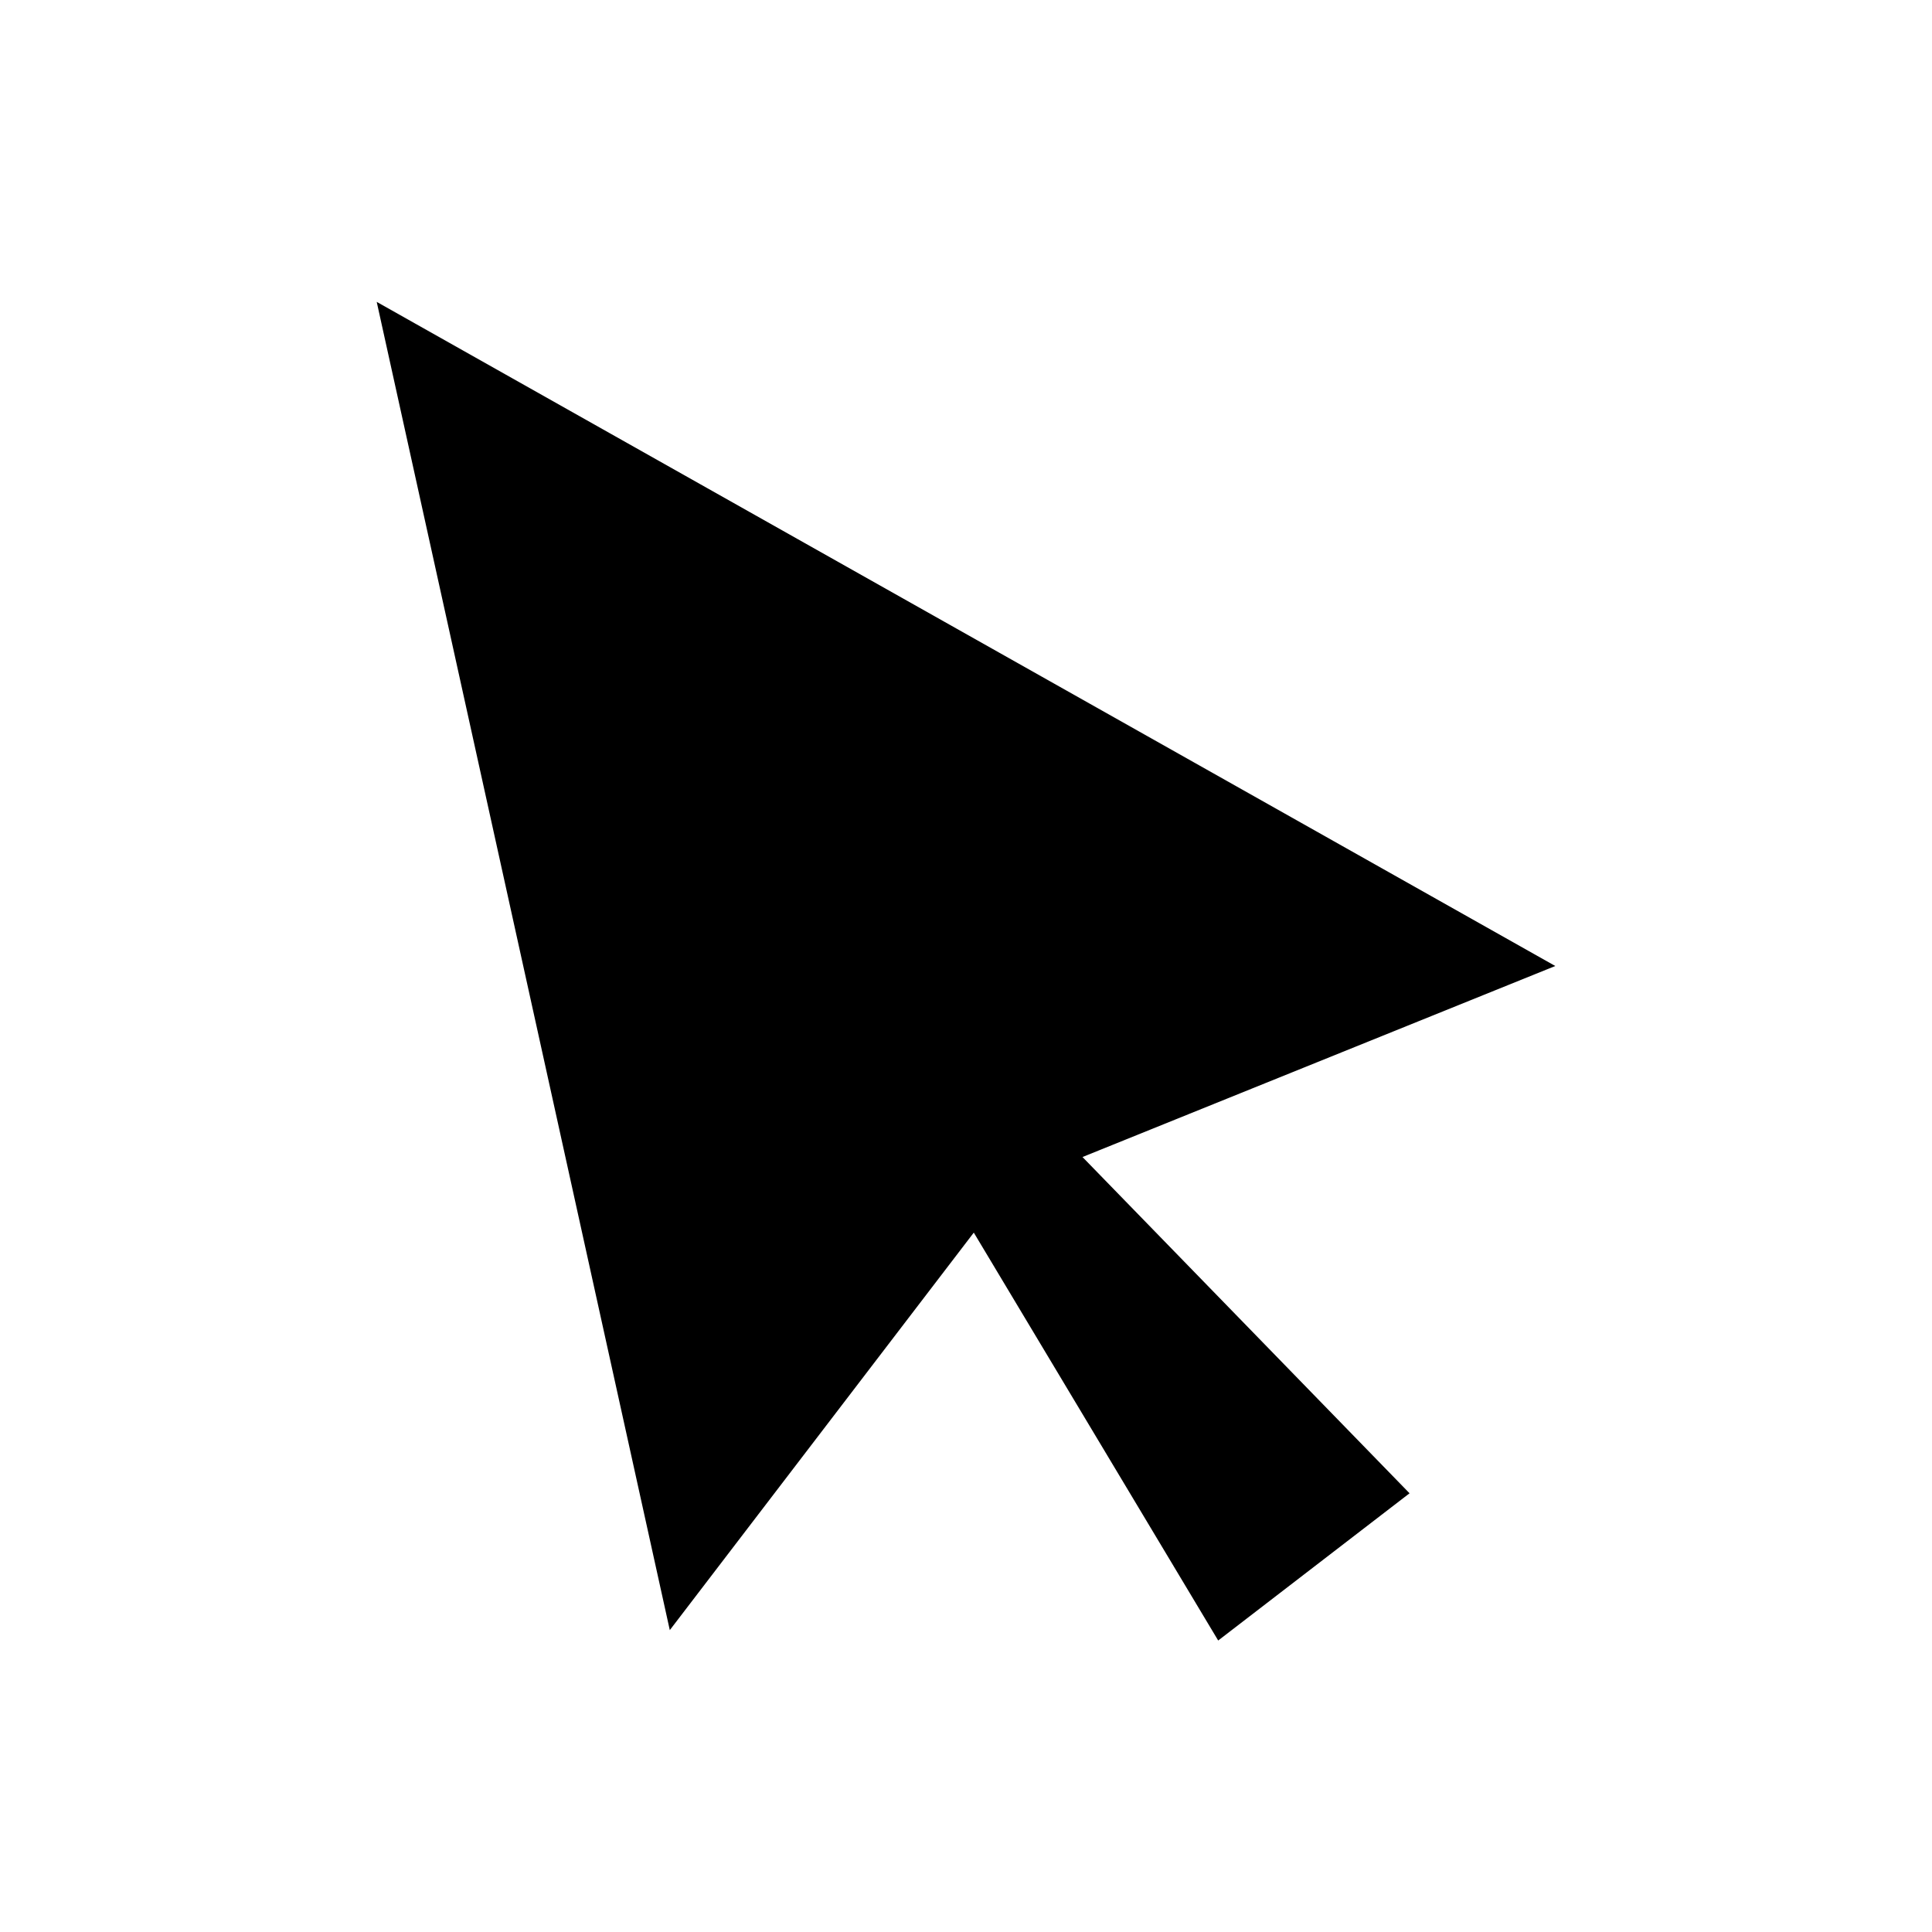 <svg xmlns="http://www.w3.org/2000/svg"  viewBox="0 0 64 64" width="70px" height="70px"><path d="M 12.479 10 L 22.188 54 L 32.258 40.832 L 40.354 54.344 L 46.693 49.467 L 35.859 38.328 L 51.521 32 L 12.479 10 z"/></svg>